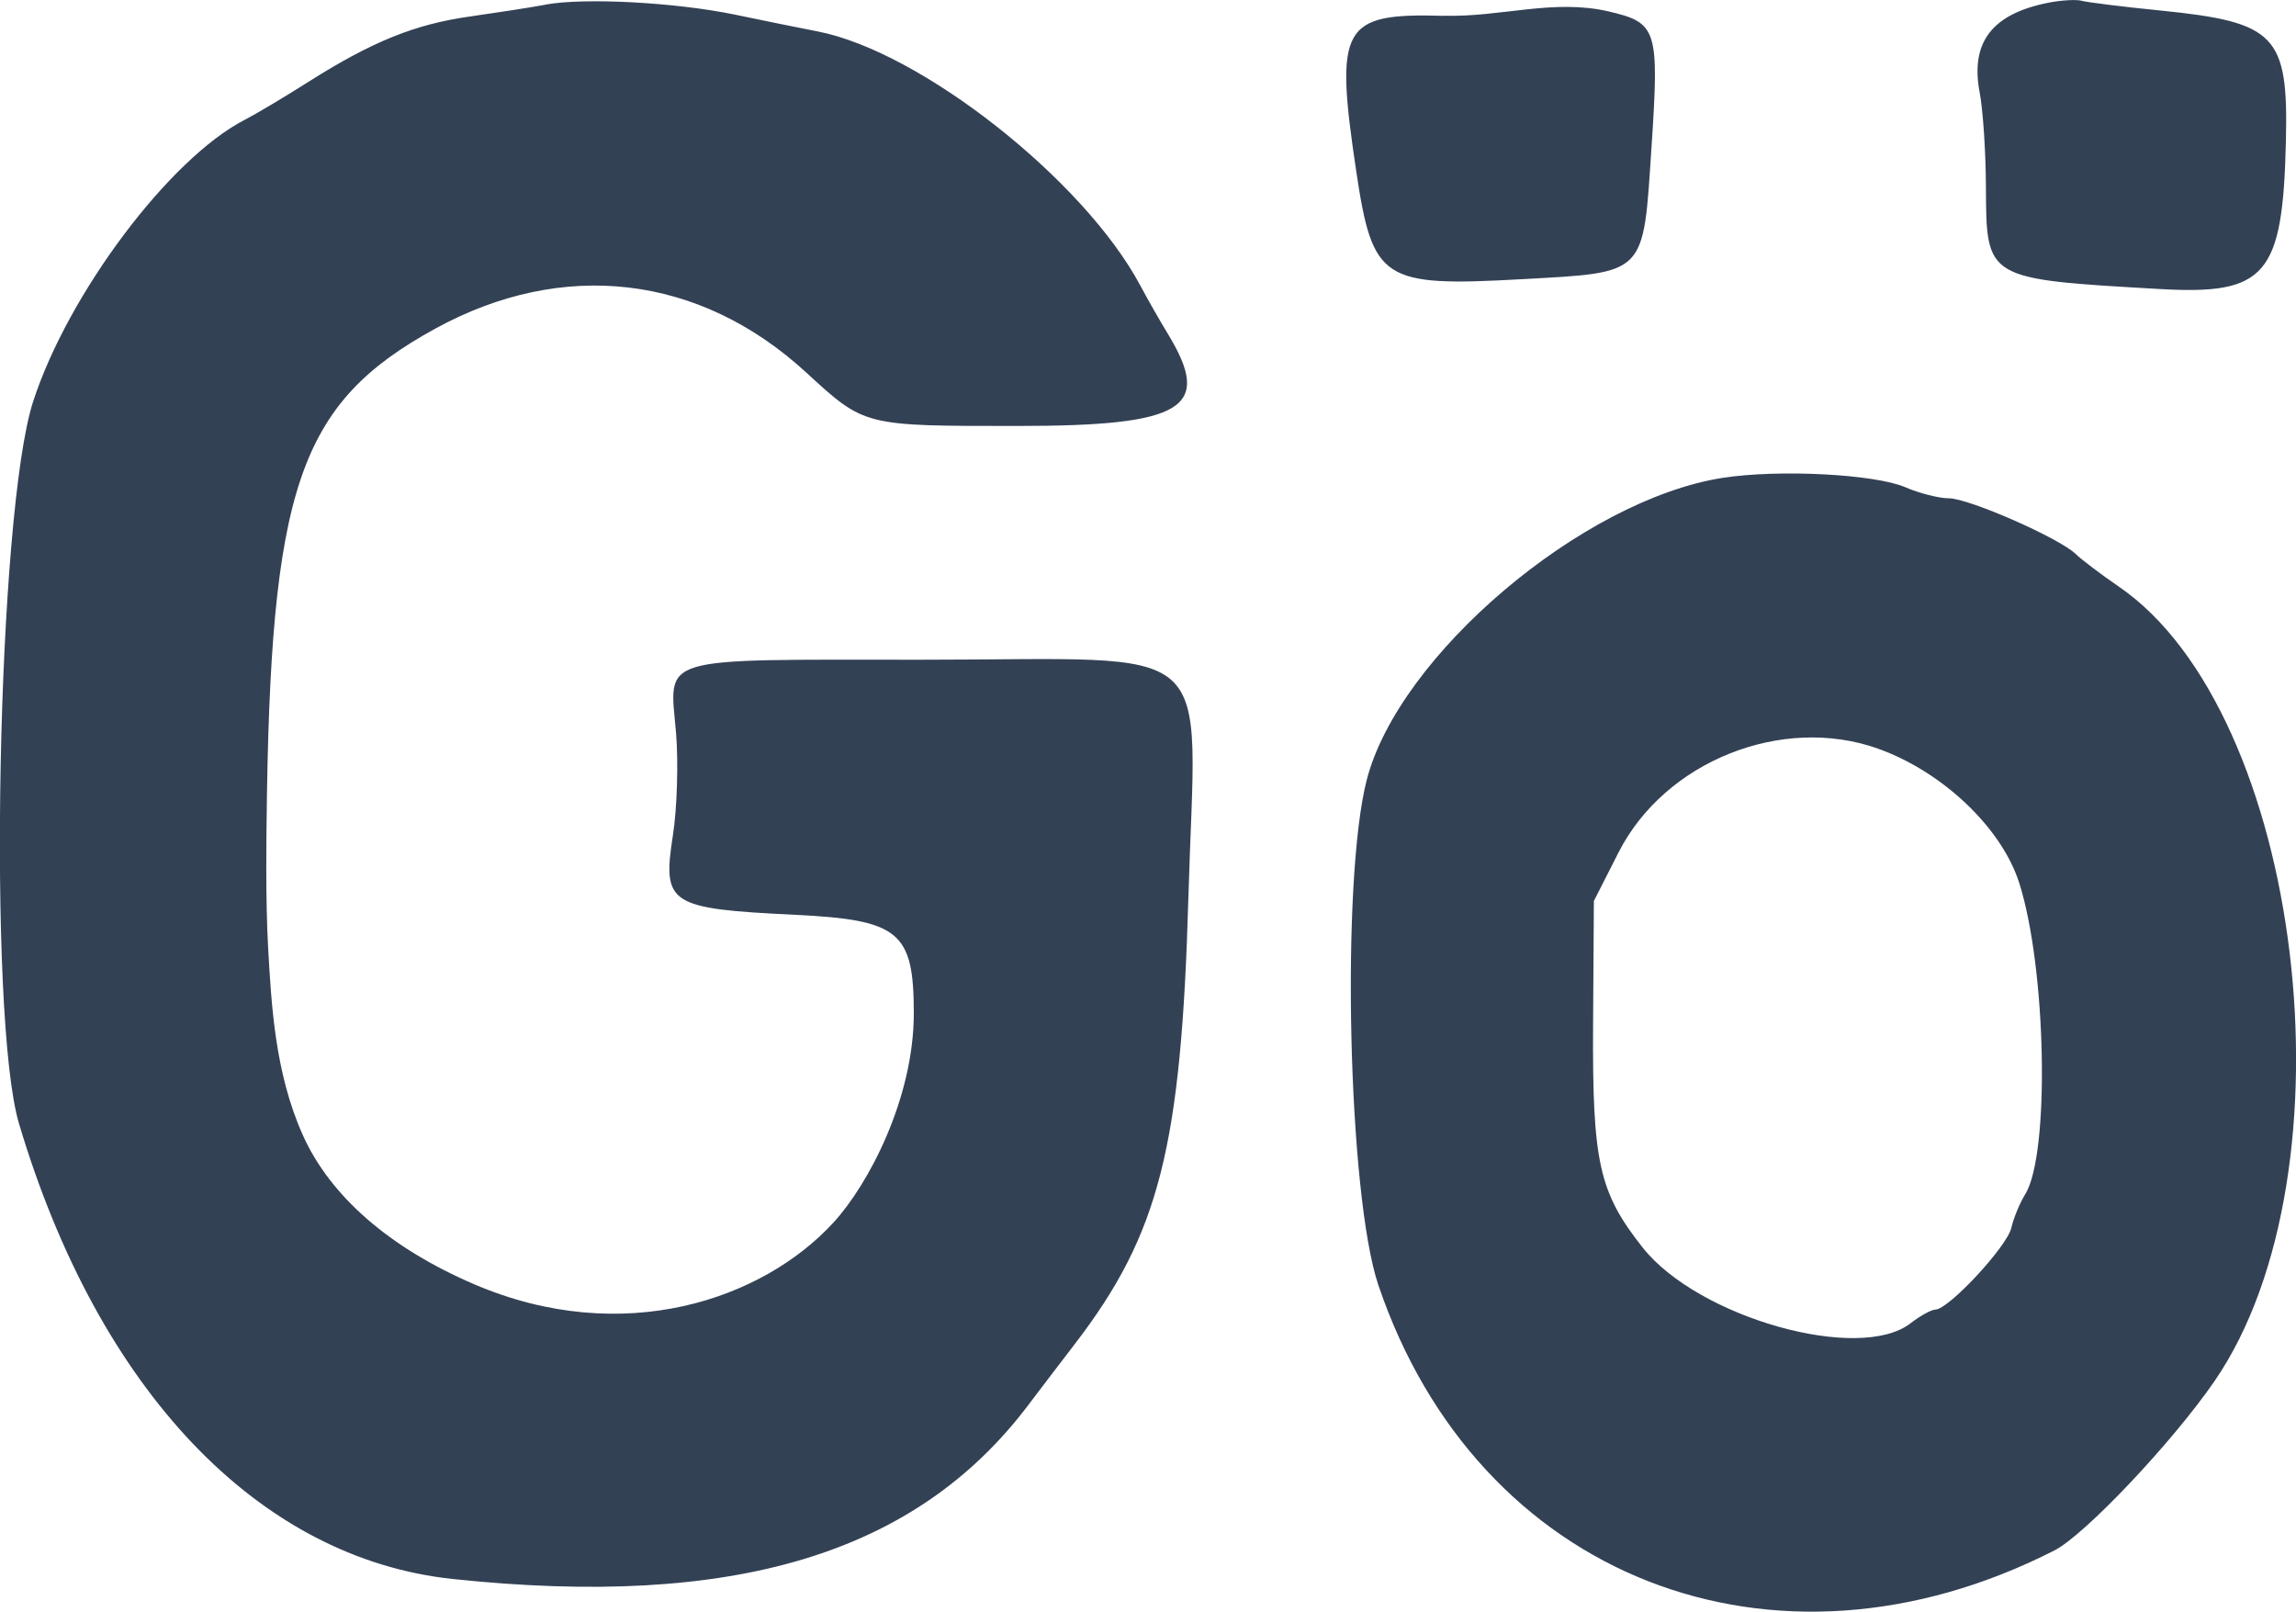 <svg fill="none" version="1.1" viewBox="0 0 20 14.037" xmlns="http://www.w3.org/2000/svg">
 <path d="m4.751 0.041c-0.128 0.024-0.422 0.069-0.653 0.102-0.481 0.067-0.855 0.218-1.407 0.567-0.214 0.136-0.466 0.286-0.56 0.334-0.654 0.337-1.536 1.511-1.842 2.452-0.314 0.967-0.4 5.364-0.123 6.292 0.693 2.324 2.088 3.787 3.782 3.965 2.446 0.258 4.025-0.218 5.005-1.51 0.112-0.148 0.297-0.391 0.411-0.539 0.734-0.957 0.926-1.713 0.988-3.892 0.065-2.286 0.313-2.066-2.331-2.066-2.331 0-2.189-0.042-2.132 0.639 0.021 0.256 0.009 0.652-0.027 0.887-0.094 0.606-0.039 0.642 1.069 0.696 0.903 0.044 1.028 0.148 1.029 0.853 0.001 0.745-0.395 1.495-0.7 1.827-0.613 0.669-1.832 1.093-3.128 0.538-0.735-0.315-1.258-0.767-1.497-1.306-0.24-0.539-0.271-1.13-0.299-1.617-0.025-0.421-0.014-1.08-0.014-1.08 0.03-2.937 0.279-3.668 1.47-4.321 1.113-0.61 2.301-0.47 3.227 0.379 0.515 0.473 0.5 0.469 1.844 0.469 1.453 0 1.705-0.155 1.309-0.804-0.069-0.113-0.176-0.301-0.239-0.419-0.49-0.919-1.911-2.038-2.809-2.213-0.148-0.029-0.472-0.094-0.719-0.146-0.52-0.108-1.316-0.15-1.653-0.088zm13.09-0.017c-0.491 0.098-0.68 0.346-0.596 0.784 0.028 0.148 0.053 0.516 0.054 0.82 0.004 0.807-0.005 0.802 1.509 0.889 0.931 0.054 1.077-0.116 1.104-1.286 0.022-0.925-0.086-1.038-1.089-1.139-0.333-0.033-0.642-0.072-0.689-0.085-0.046-0.013-0.178-0.006-0.293 0.017zm-5.261 0.114c-0.894-0.026-0.956 0.085-0.765 1.361 0.142 0.944 0.228 1 1.435 0.933 1.097-0.061 1.062-0.026 1.136-1.15 0.068-1.029 0.05-1.084-0.376-1.183-0.479-0.111-0.938 0.052-1.431 0.038zm2.425 4.024c-1.225 0.192-2.822 1.548-3.1 2.632-0.226 0.883-0.163 3.619 0.102 4.4 0.863 2.547 3.442 3.558 5.89 2.309 0.264-0.135 1.029-0.944 1.394-1.475 1.252-1.823 0.769-5.822-0.836-6.92-0.156-0.107-0.324-0.234-0.373-0.282-0.14-0.138-0.932-0.486-1.106-0.486-0.085 0-0.256-0.043-0.378-0.096-0.268-0.115-1.103-0.158-1.592-0.082zm1.355 2.359c0.563 0.201 1.078 0.691 1.23 1.172 0.237 0.749 0.267 2.363 0.051 2.709-0.046 0.074-0.101 0.206-0.121 0.293-0.038 0.163-0.545 0.709-0.661 0.711-0.036 7.14e-4 -0.132 0.054-0.215 0.118-0.446 0.349-1.851-0.047-2.335-0.658-0.381-0.482-0.439-0.741-0.432-1.944l0.007-1.075 0.214-0.421c0.403-0.795 1.425-1.204 2.263-0.905z" clip-rule="evenodd" fill="#334155" fill-rule="evenodd" stroke-width="1.429"/>
</svg>
